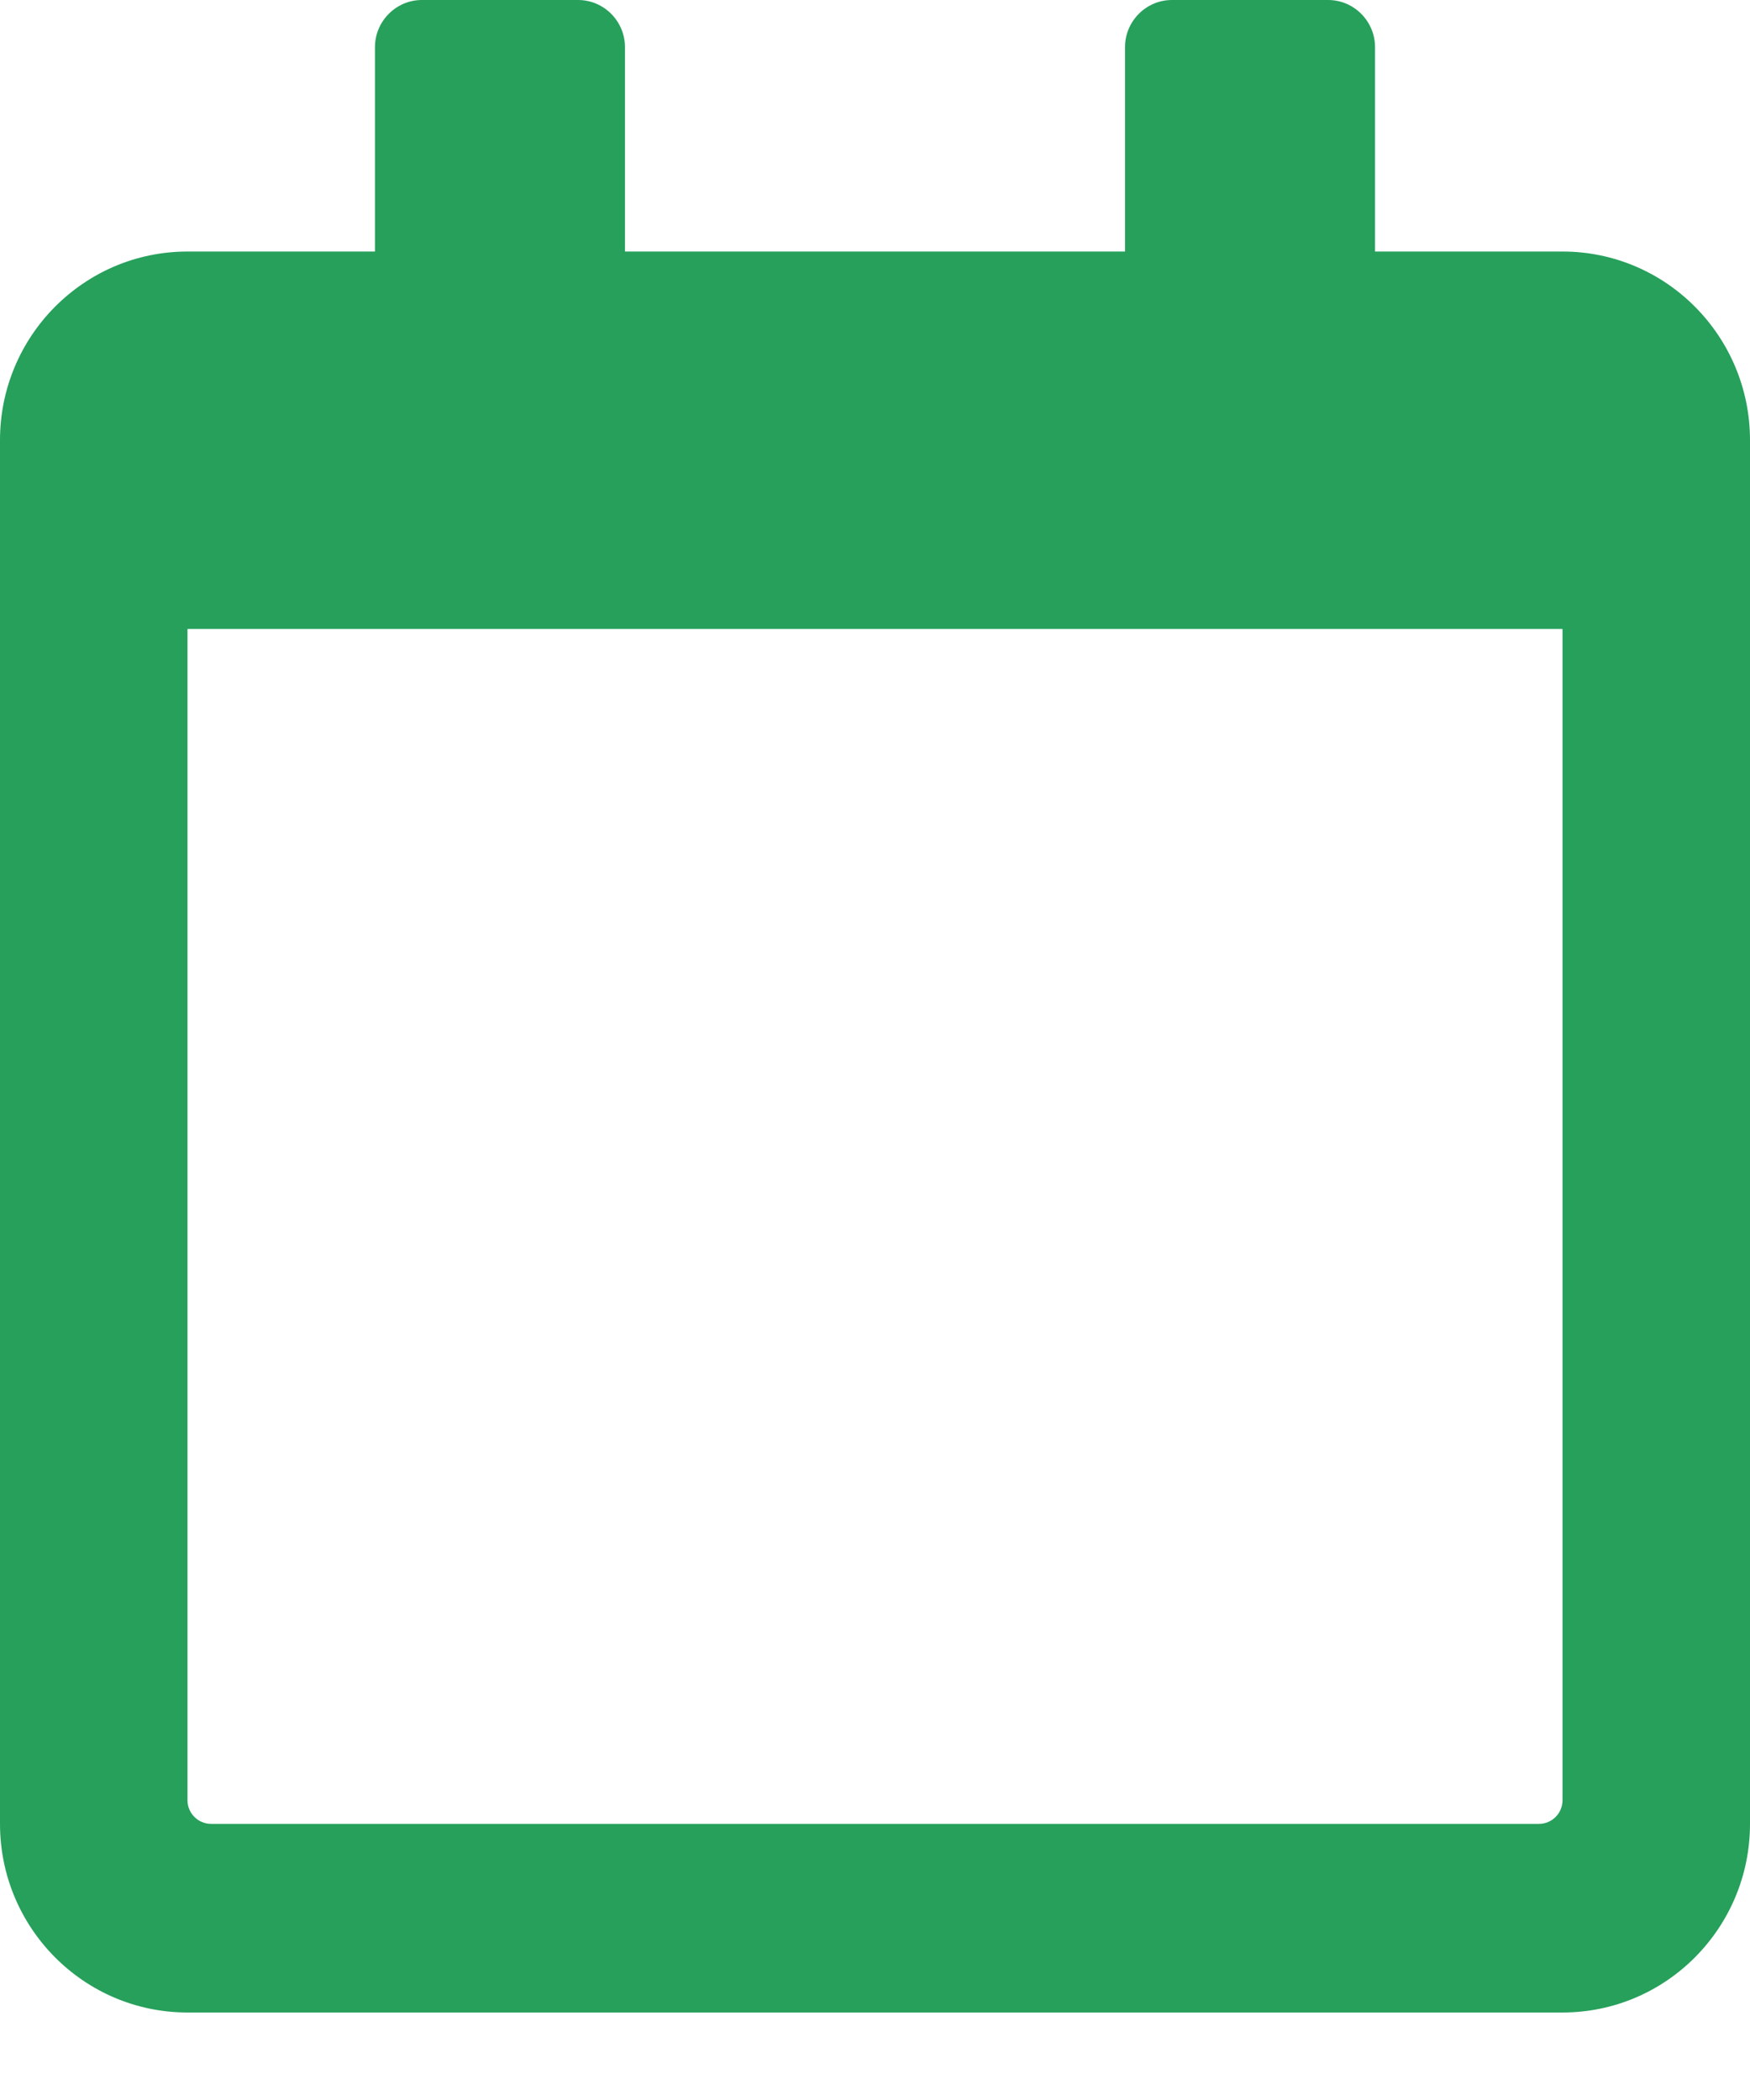 <svg width="15" height="18" viewBox="0 0 15 18" fill="none" xmlns="http://www.w3.org/2000/svg">
<path d="M13.393 2.156H11.786V0.404C11.786 0.182 11.605 0 11.384 0H10.045C9.824 0 9.643 0.182 9.643 0.404V2.156H5.357V0.404C5.357 0.182 5.176 0 4.955 0H3.616C3.395 0 3.214 0.182 3.214 0.404V2.156H1.607C0.72 2.156 0 2.881 0 3.773V15.633C0 16.526 0.72 17.25 1.607 17.25H13.393C14.28 17.25 15 16.526 15 15.633V3.773C15 2.881 14.28 2.156 13.393 2.156ZM13.192 15.633H1.808C1.698 15.633 1.607 15.542 1.607 15.431V5.391H13.393V15.431C13.393 15.542 13.303 15.633 13.192 15.633Z" fill="#26A05B"/>
</svg>

